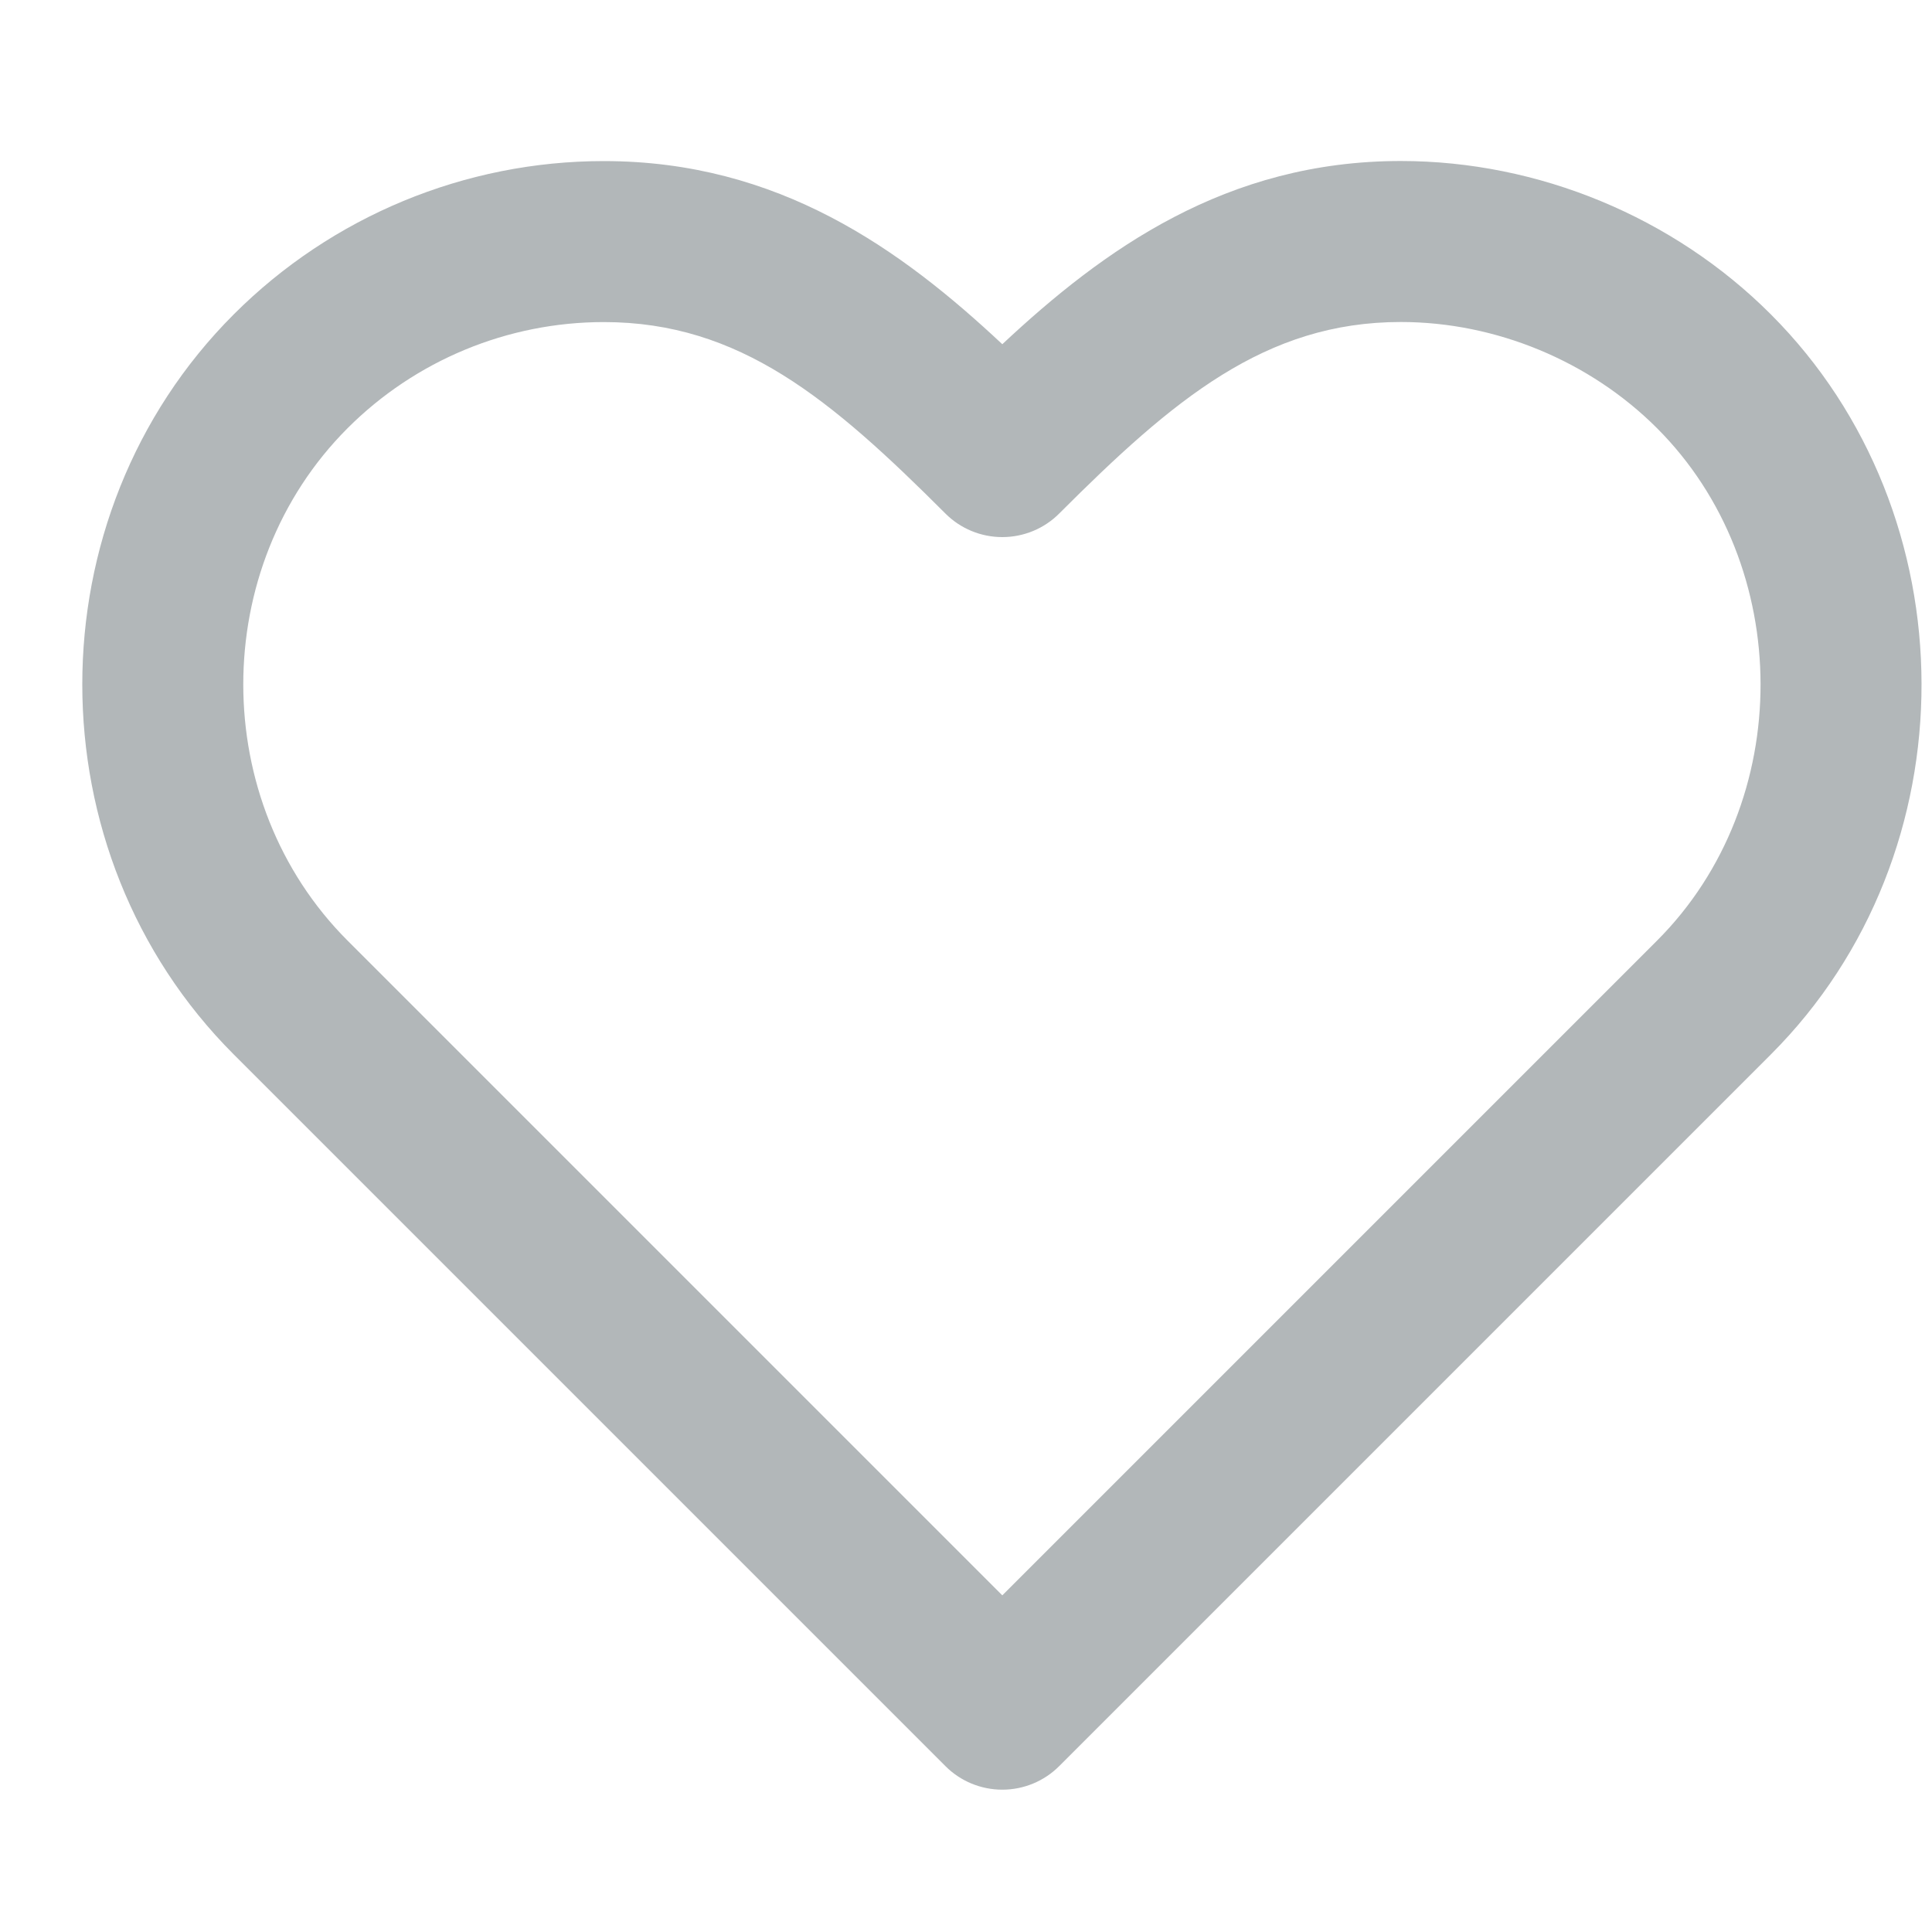 <svg width="24" height="24" viewBox="0 0 24 24" fill="none" xmlns="http://www.w3.org/2000/svg">
<path fill-rule="evenodd" clip-rule="evenodd" d="M12.451 4.276C13.71 3.098 15.233 2 17.401 2C19.111 2 20.789 2.695 21.998 3.905C24.481 6.387 24.507 10.591 21.998 13.099C21.998 13.099 21.998 13.099 21.998 13.099L13.158 21.939C12.971 22.127 12.716 22.232 12.451 22.232C12.186 22.232 11.931 22.127 11.744 21.939L2.904 13.099C0.395 10.59 0.395 6.414 2.904 3.905C4.123 2.686 5.777 2.001 7.501 2.001C9.673 2.001 11.192 3.097 12.451 4.276ZM17.401 4C15.716 4 14.574 4.963 13.158 6.379C12.971 6.567 12.716 6.672 12.451 6.672C12.186 6.672 11.931 6.567 11.744 6.379C10.325 4.96 9.19 4.001 7.501 4.001C6.307 4.001 5.162 4.475 4.318 5.319C2.59 7.047 2.59 9.957 4.318 11.685L12.451 19.818L20.584 11.685C22.307 9.963 22.291 7.026 20.584 5.319C19.75 4.485 18.581 4 17.401 4Z" fill="#B2B7B9"/>
</svg>
